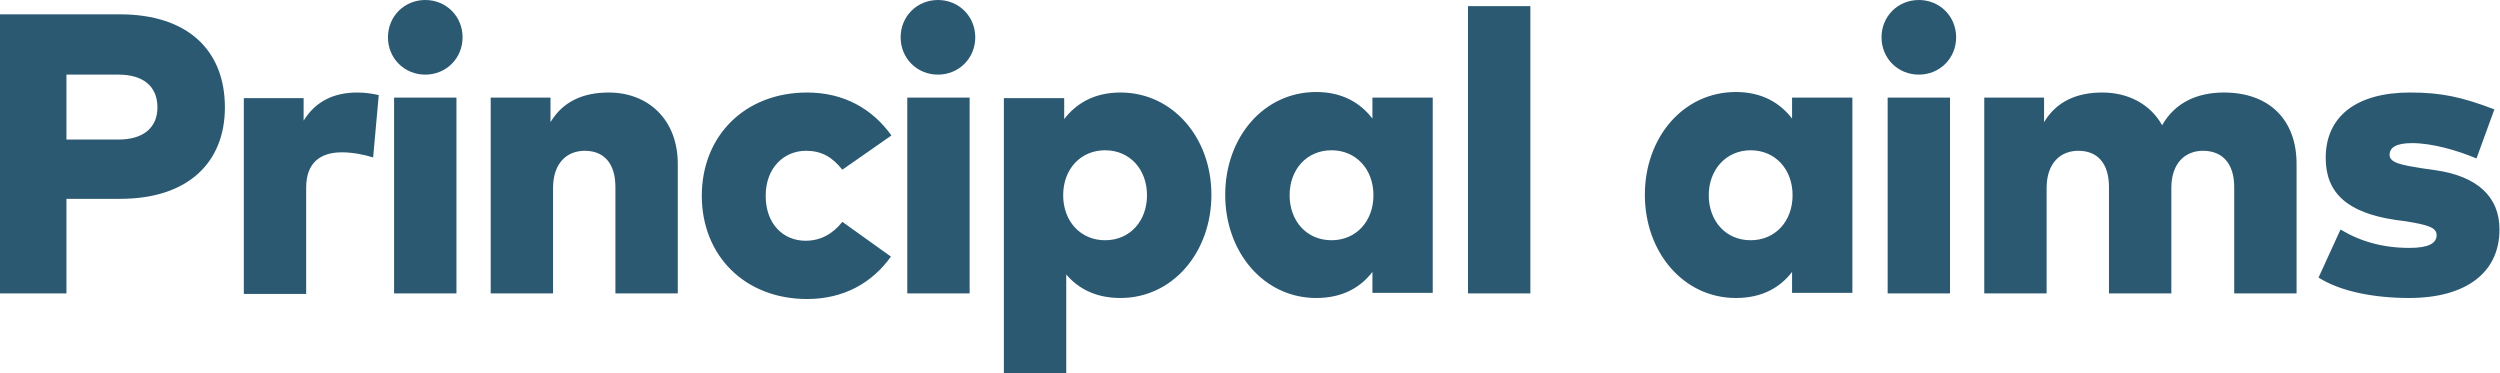 <!-- Generator: Adobe Illustrator 19.2.1, SVG Export Plug-In  -->
<svg version="1.1"
	 xmlns="http://www.w3.org/2000/svg" xmlns:xlink="http://www.w3.org/1999/xlink" xmlns:a="http://ns.adobe.com/AdobeSVGViewerExtensions/3.0/"
	 x="0px" y="0px" width="489.1px" height="73px" viewBox="0 0 489.1 73" style="enable-background:new 0 0 489.1 73;"
	 xml:space="preserve">
<style type="text/css">
	.st0{clip-path:url(#SVGID_2_);fill:#2B5972;}
	.st1{clip-path:url(#SVGID_4_);fill:#2B5972;}
</style>
<defs>
</defs>
<g>
	<defs>
		<rect id="SVGID_1_" width="489.1" height="73"/>
	</defs>
	<clipPath id="SVGID_2_">
		<use xlink:href="#SVGID_1_"  style="overflow:visible;"/>
	</clipPath>
	<path class="st0" d="M488,21.4c-6.3-2.4-10.3-3.3-16.5-3.3c-10.4,0-16.5,4.6-16.5,12.8c0,6.9,4.3,10.7,13.5,12.1l2.2,0.3
		c4.3,0.7,6,1.2,6,2.7c0,1.6-1.6,2.5-5.3,2.5c-5.3,0-9.7-1.3-13.5-3.6l-4.3,9.4c4.4,2.8,11.1,4,17.7,4c11.2,0,17.7-5,17.7-13.4
		c0-6.4-4.3-10.4-12.5-11.6l-2.8-0.4c-3.7-0.6-6.2-1-6.2-2.6c0-1.4,1.2-2.3,4.4-2.3c3.9,0,8.8,1.4,12.6,3L488,21.4z M435.1,18.1
		c-5.3,0-9.6,2-12.1,6.4c-2.3-4.1-6.6-6.4-11.7-6.4c-5.1,0-9,1.8-11.4,5.8v-4.8h-11.7v38.3h12.2V36.8c0-5,2.8-7.3,6.2-7.3
		c3.8,0,6,2.5,6,7.1v20.8h12.2V36.8c0-5,2.8-7.3,6.2-7.3c3.8,0,6.1,2.5,6.1,7.1v20.8h12.2V32.3C449.4,23.4,443.9,18.1,435.1,18.1
		 M375.4,0c-4.1,0-7.3,3.2-7.3,7.3c0,4.1,3.2,7.3,7.3,7.3c4.1,0,7.3-3.2,7.3-7.3C382.7,3.2,379.5,0,375.4,0 M381.5,19.1h-12.2v38.3
		h12.2V19.1z M342.5,29.4c4.8,0,8.2,3.7,8.2,8.8s-3.4,8.8-8.2,8.8c-4.9,0-8.2-3.8-8.2-8.8S337.7,29.4,342.5,29.4 M362.4,19.1h-11.8
		v4.1c-2.3-3-5.8-5.2-11-5.2c-10.3,0-17.8,8.9-17.8,20.1c0,11.3,7.6,20.2,17.8,20.2c5.2,0,8.7-2.1,11-5.1v4.1h11.8V19.1z M299.4,1.2
		h-12.2v56.2h12.2V1.2z M260.5,29.4c4.8,0,8.2,3.7,8.2,8.8s-3.4,8.8-8.2,8.8c-4.9,0-8.2-3.8-8.2-8.8S255.6,29.4,260.5,29.4
		 M280.3,19.1h-11.8v4.1c-2.3-3-5.8-5.2-11-5.2c-10.3,0-17.8,8.9-17.8,20.1c0,11.3,7.6,20.2,17.8,20.2c5.2,0,8.7-2.1,11-5.1v4.1
		h11.8V19.1z M216.2,29.4c4.9,0,8.2,3.8,8.2,8.8s-3.3,8.8-8.2,8.8c-4.8,0-8.2-3.7-8.2-8.8S211.4,29.4,216.2,29.4 M219.2,18.1
		c-5.2,0-8.7,2.2-11,5.2v-4.1h-11.8V73h12.2V53.7c2.3,2.7,5.7,4.6,10.6,4.6c10.2,0,17.8-8.9,17.8-20.2
		C237,26.9,229.4,18.1,219.2,18.1 M183.5,0c-4.1,0-7.3,3.2-7.3,7.3c0,4.1,3.2,7.3,7.3,7.3c4.1,0,7.3-3.2,7.3-7.3
		C190.8,3.2,187.6,0,183.5,0 M189.7,19.1h-12.2v38.3h12.2V19.1z M157.9,18.1c-12.2,0-20.6,8.5-20.6,20.2s8.4,20.2,20.6,20.2
		c7.1,0,12.7-3.1,16.4-8.3l-9.5-6.8c-1.9,2.4-4.3,3.7-7.2,3.7c-4.3,0-7.8-3.2-7.8-8.8c0-5.5,3.6-8.8,7.9-8.8c3,0,5.1,1.2,7.1,3.7
		l9.6-6.7C170.6,21.2,165,18.1,157.9,18.1 M119.1,18.1c-5.1,0-9,1.8-11.4,5.8v-4.8H96v38.3h12.2V36.8c0-5,2.8-7.3,6.2-7.3
		c3.8,0,6,2.5,6,7.1v20.8h12.2V32.3C132.7,23.4,126.8,18.1,119.1,18.1 M83.2,0c-4.1,0-7.3,3.2-7.3,7.3c0,4.1,3.2,7.3,7.3,7.3
		c4.1,0,7.3-3.2,7.3-7.3C90.5,3.2,87.3,0,83.2,0 M89.3,19.1H77.1v38.3h12.2V19.1z M69.9,18.1c-4.7,0-8.2,1.8-10.5,5.5v-4.4H47.7
		v38.3h12.2V36.7c0-4.8,2.7-6.9,7-6.9c2.2,0,4.5,0.5,6.1,1l1.1-12.2C73.2,18.4,71.7,18.1,69.9,18.1 M23.2,14.6
		c4.7,0,7.6,2.2,7.6,6.4c0,4.1-2.9,6.3-7.6,6.3H13V14.6H23.2z M23.5,38.9C36.9,38.9,44,31.7,44,21c0-11-7.1-18.2-20.6-18.2H0v54.6
		h13V38.9H23.5z"/>
</g>
</svg>
